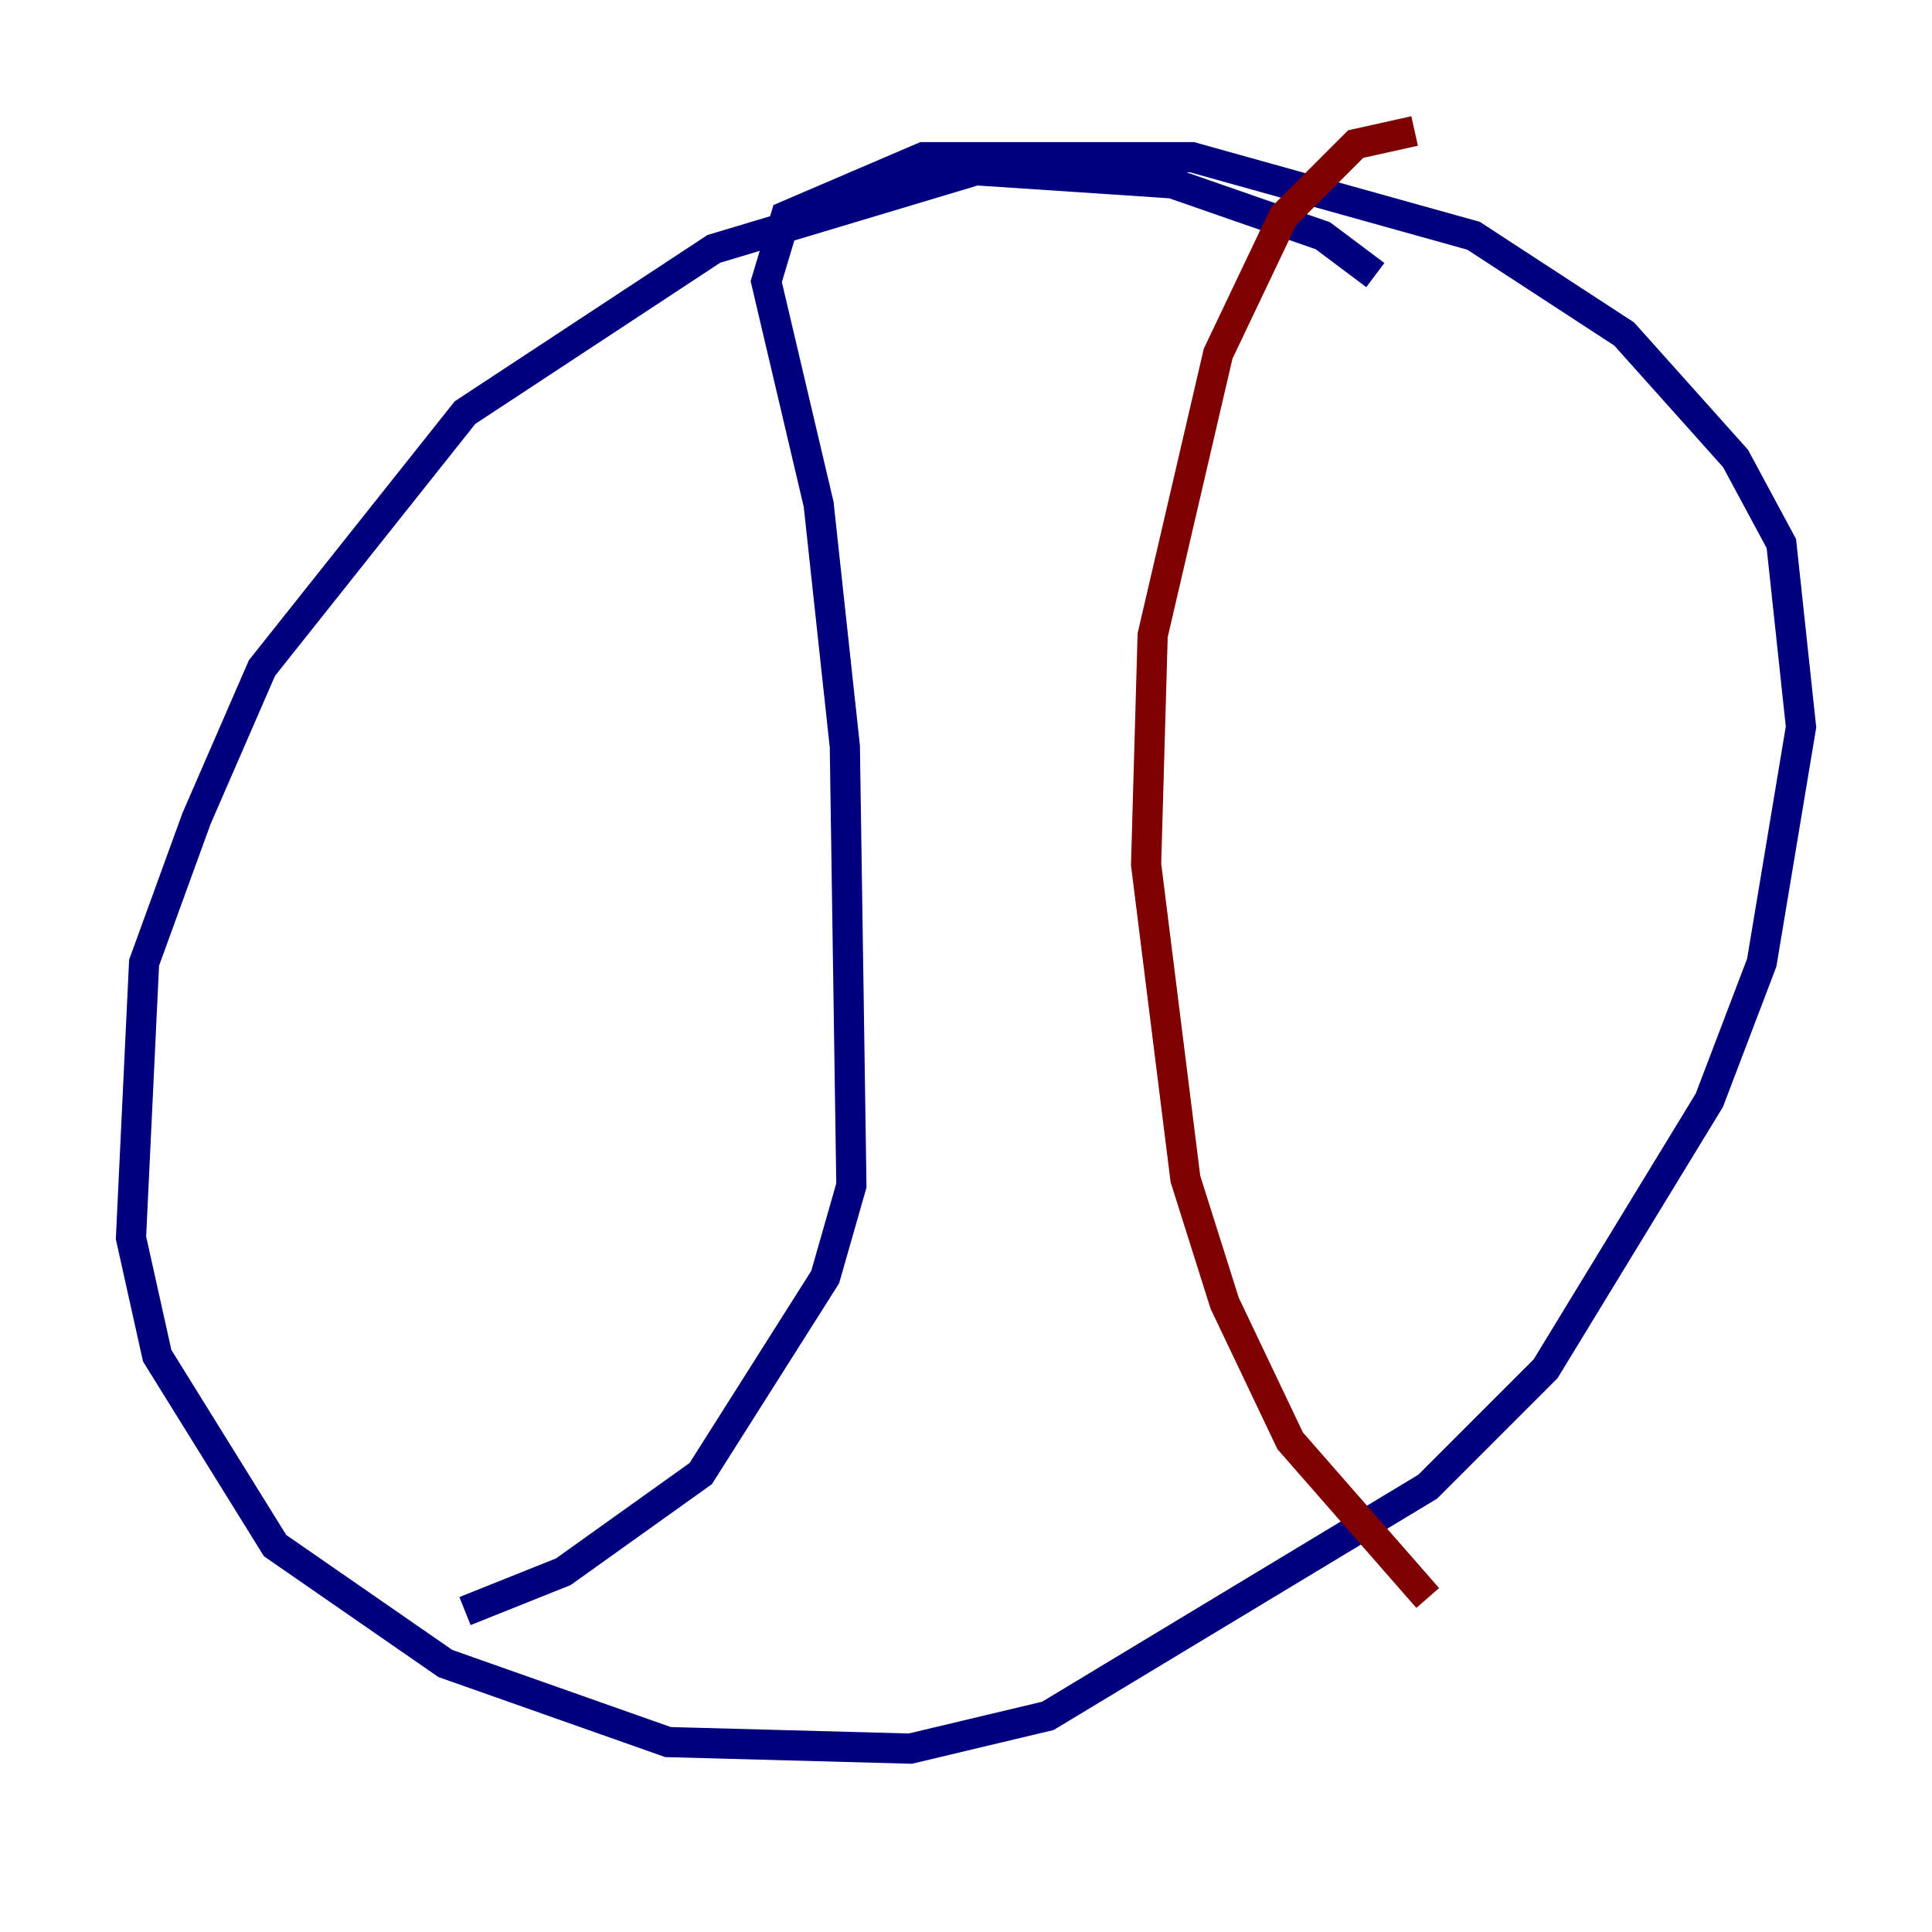 <?xml version="1.0" encoding="utf-8" ?>
<svg baseProfile="tiny" height="128" version="1.2" viewBox="0,0,128,128" width="128" xmlns="http://www.w3.org/2000/svg" xmlns:ev="http://www.w3.org/2001/xml-events" xmlns:xlink="http://www.w3.org/1999/xlink"><defs /><polyline fill="none" points="91.119,18.224 87.647,15.62 77.668,12.149 64.651,11.281 47.295,16.488 30.807,27.336 17.356,44.258 13.017,54.237 9.546,63.783 8.678,82.007 10.414,89.817 18.224,102.4 29.505,110.21 44.258,115.417 60.312,115.851 69.424,113.681 94.59,98.495 102.4,90.685 113.248,72.895 116.719,63.783 119.322,48.163 118.02,36.014 114.983,30.373 107.607,22.129 97.627,15.62 78.969,10.414 61.18,10.414 52.068,14.319 50.766,18.658 54.237,33.41 55.973,49.464 56.407,78.536 54.671,84.61 46.427,97.627 37.315,104.136 30.807,106.739" stroke="#00007f" stroke-width="2" /><polyline fill="none" points="94.59,105.871 85.478,95.458 81.139,86.346 78.536,78.102 75.932,57.275 76.366,42.088 80.705,23.43 85.044,14.319 89.817,9.546 93.722,8.678" stroke="#7f0000" stroke-width="2" /></svg>